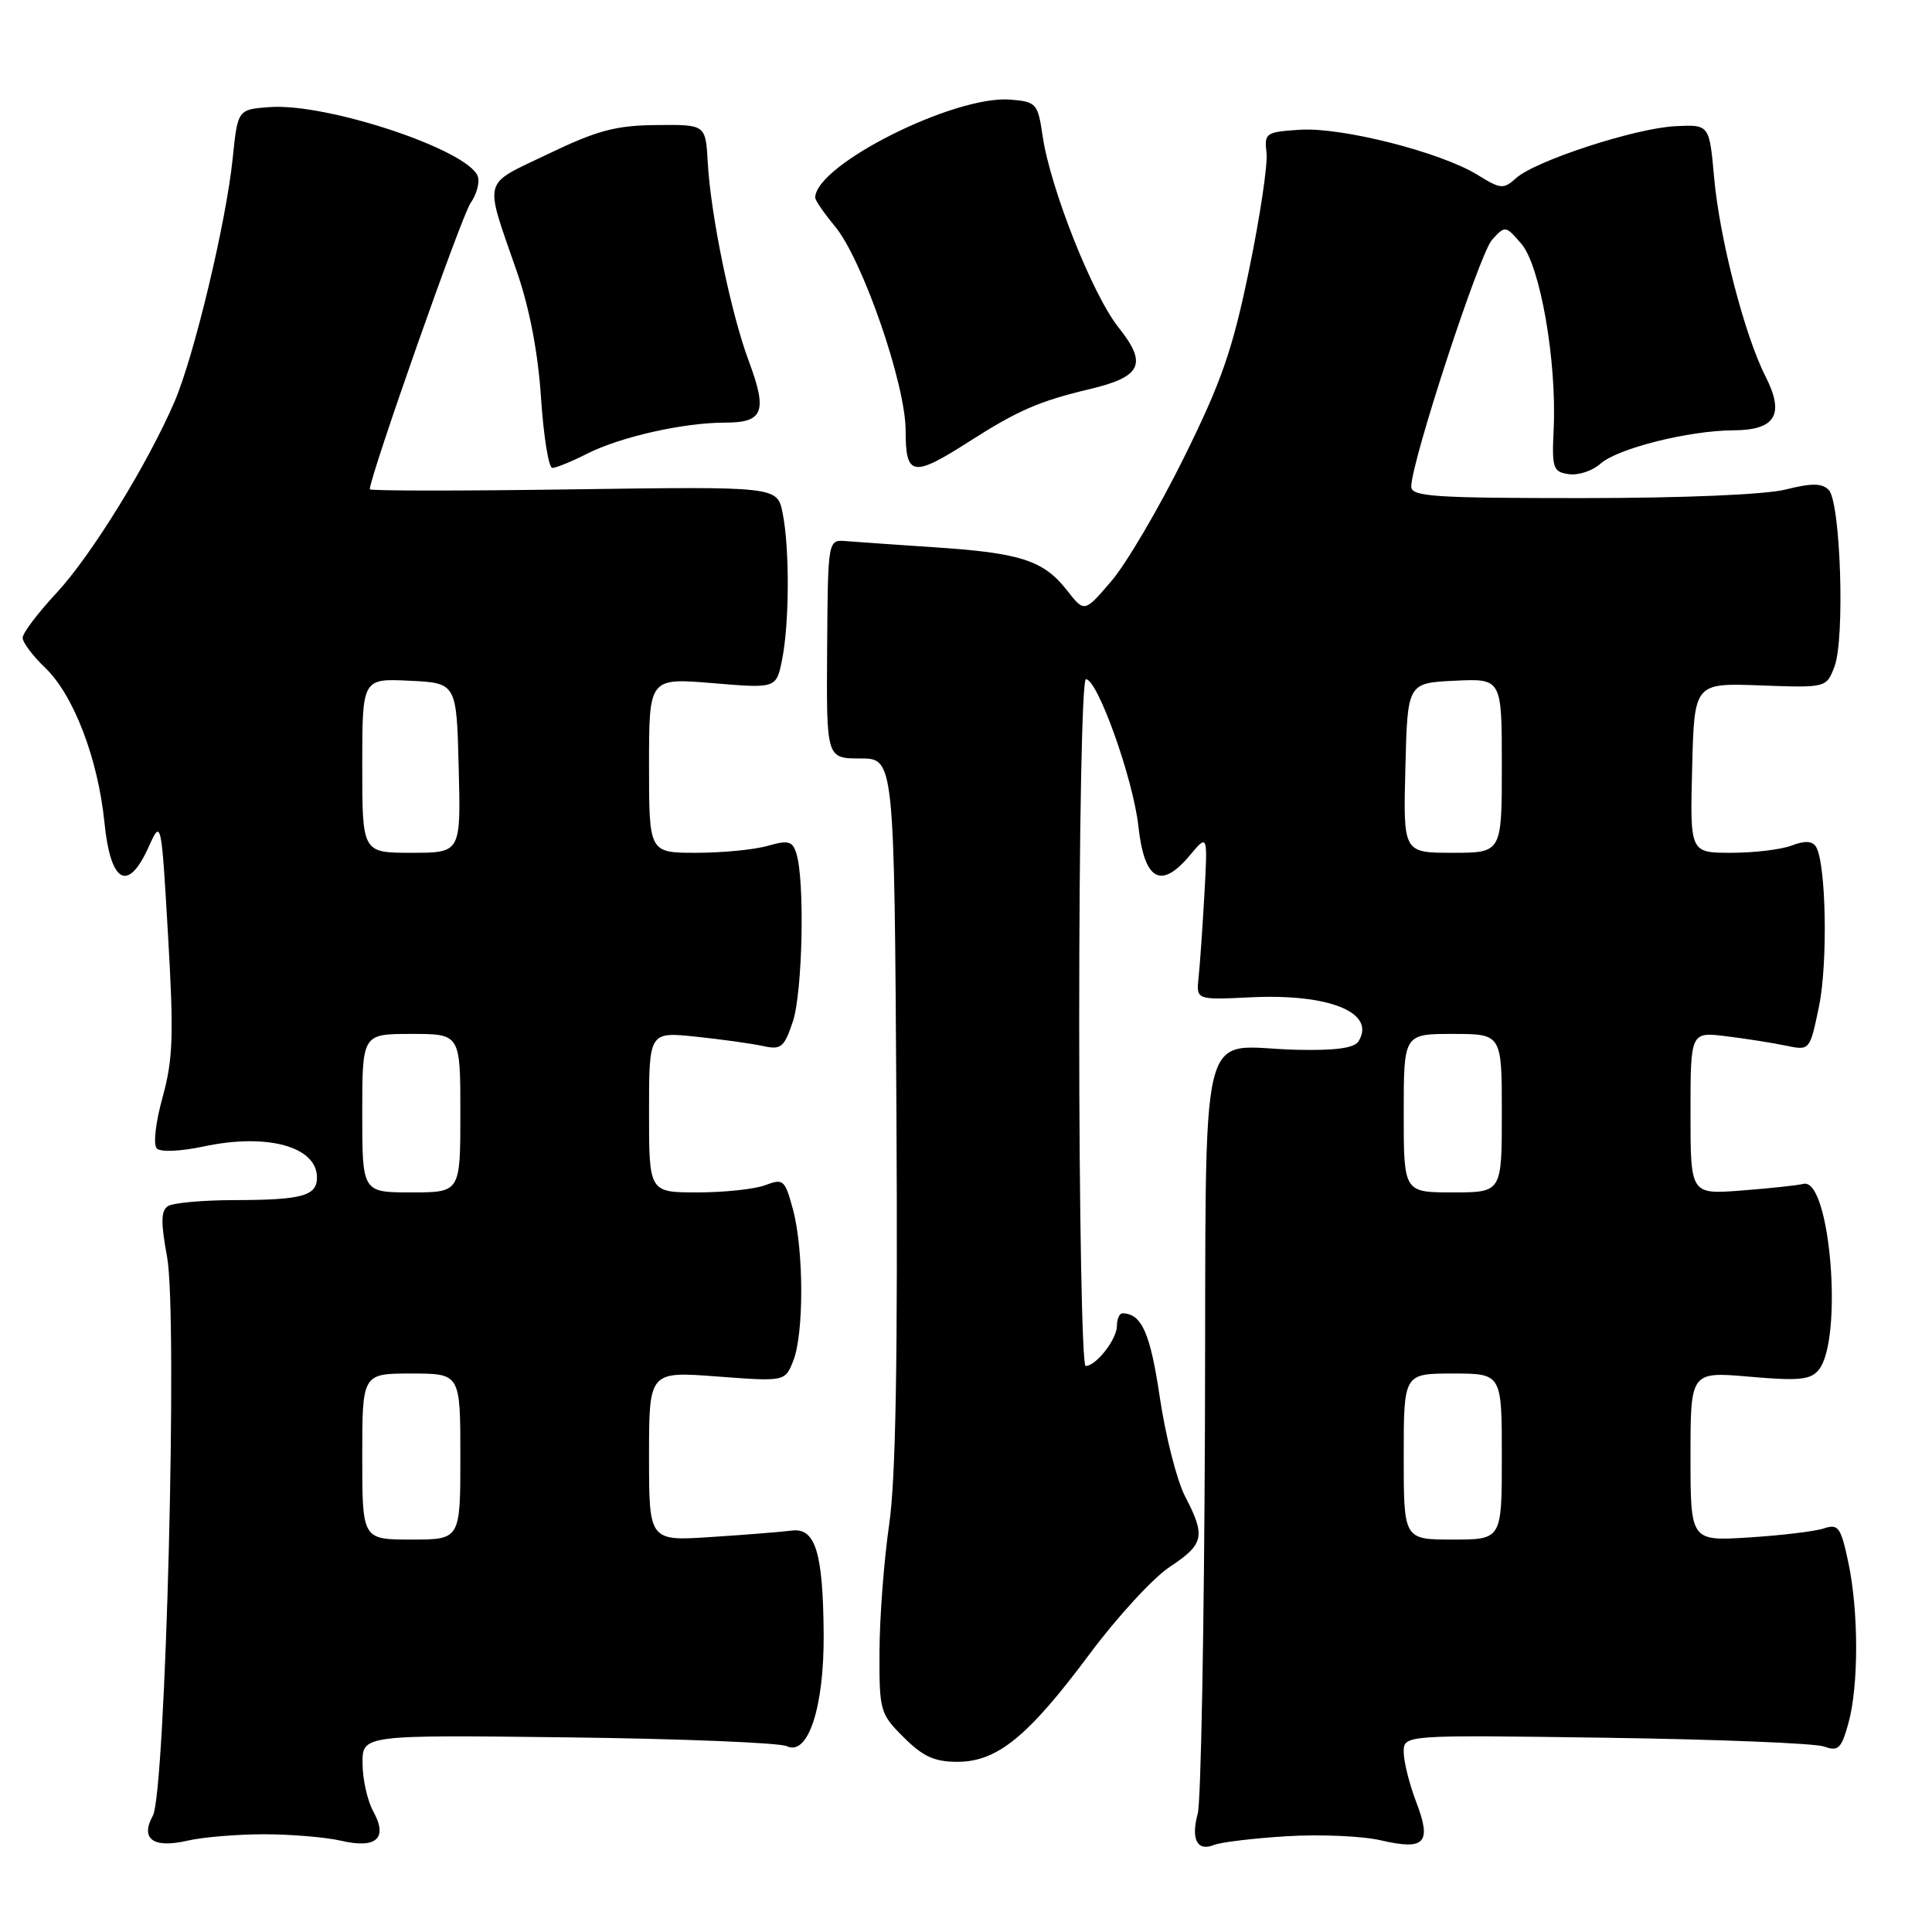 <?xml version="1.0" encoding="UTF-8" standalone="no"?>
<!DOCTYPE svg PUBLIC "-//W3C//DTD SVG 1.1//EN" "http://www.w3.org/Graphics/SVG/1.1/DTD/svg11.dtd" >
<svg xmlns="http://www.w3.org/2000/svg" xmlns:xlink="http://www.w3.org/1999/xlink" version="1.1" viewBox="0 0 256 256">
 <g >
 <path fill="currentColor"
d=" M 35.00 243.05 C 38.58 243.05 43.17 243.44 45.22 243.91 C 49.89 245.00 51.43 243.57 49.45 240.00 C 48.69 238.62 48.05 235.79 48.04 233.69 C 48.00 229.88 48.00 229.88 75.25 230.21 C 90.24 230.39 103.29 230.92 104.26 231.38 C 107.07 232.73 109.21 226.23 109.14 216.54 C 109.06 205.70 108.05 202.41 104.91 202.81 C 103.58 202.98 98.79 203.37 94.25 203.66 C 86.00 204.21 86.00 204.21 86.00 192.96 C 86.00 181.71 86.00 181.71 95.01 182.39 C 104.02 183.07 104.02 183.07 105.12 180.29 C 106.54 176.68 106.51 165.60 105.07 160.25 C 104.01 156.32 103.79 156.13 101.41 157.04 C 100.01 157.57 95.97 158.00 92.43 158.00 C 86.00 158.00 86.00 158.00 86.00 147.36 C 86.00 136.71 86.00 136.71 92.25 137.37 C 95.69 137.73 99.69 138.29 101.14 138.61 C 103.50 139.13 103.92 138.78 105.06 135.35 C 106.35 131.48 106.66 116.64 105.52 113.08 C 105.01 111.44 104.45 111.30 101.72 112.08 C 99.95 112.59 95.70 113.00 92.26 113.00 C 86.00 113.00 86.00 113.00 86.00 101.41 C 86.00 89.82 86.00 89.82 94.43 90.52 C 102.87 91.23 102.87 91.23 103.64 87.36 C 104.60 82.53 104.64 72.63 103.70 67.98 C 103.00 64.46 103.00 64.46 76.00 64.84 C 61.15 65.06 49.00 65.05 49.00 64.83 C 49.00 63.16 61.15 28.62 62.34 26.93 C 63.17 25.74 63.60 24.13 63.30 23.34 C 61.95 19.83 43.33 13.64 35.76 14.19 C 31.50 14.50 31.50 14.50 30.83 21.00 C 29.98 29.39 25.72 47.17 23.14 53.19 C 19.57 61.50 12.08 73.63 7.48 78.58 C 5.02 81.22 3.00 83.89 3.00 84.51 C 3.00 85.12 4.35 86.92 6.00 88.50 C 9.76 92.10 12.99 100.55 13.84 108.99 C 14.65 117.01 16.93 118.31 19.65 112.32 C 21.37 108.50 21.37 108.50 22.27 124.00 C 23.04 137.20 22.93 140.37 21.54 145.40 C 20.61 148.77 20.28 151.68 20.78 152.18 C 21.28 152.68 23.93 152.56 26.95 151.92 C 35.38 150.11 42.00 151.92 42.00 156.02 C 42.00 158.46 40.05 159.00 31.17 159.02 C 26.95 159.02 22.95 159.38 22.27 159.81 C 21.32 160.41 21.29 161.95 22.14 166.55 C 23.57 174.32 21.95 237.49 20.25 240.60 C 18.55 243.68 20.32 244.95 24.83 243.90 C 26.85 243.43 31.42 243.05 35.00 243.05 Z  M 170.50 243.31 C 174.90 243.04 180.53 243.28 183.00 243.86 C 188.83 245.21 189.74 244.22 187.65 238.76 C 186.74 236.38 186.00 233.41 186.00 232.16 C 186.00 229.88 186.00 229.88 212.75 230.26 C 227.46 230.47 240.48 230.99 241.68 231.42 C 243.58 232.10 243.98 231.72 244.92 228.35 C 246.30 223.36 246.29 213.47 244.90 206.96 C 243.91 202.33 243.58 201.89 241.65 202.53 C 240.47 202.92 236.01 203.45 231.75 203.72 C 224.00 204.21 224.00 204.21 224.00 192.98 C 224.00 181.74 224.00 181.74 231.83 182.42 C 238.31 182.99 239.89 182.84 240.97 181.54 C 244.28 177.55 242.52 155.97 238.96 156.87 C 238.16 157.07 234.46 157.47 230.75 157.75 C 224.00 158.27 224.00 158.27 224.00 147.50 C 224.00 136.72 224.00 136.72 228.75 137.31 C 231.36 137.63 234.92 138.19 236.66 138.56 C 239.81 139.21 239.81 139.21 241.02 133.38 C 242.22 127.62 241.97 114.38 240.63 112.20 C 240.14 111.42 239.15 111.37 237.40 112.04 C 236.01 112.57 232.41 113.00 229.40 113.00 C 223.93 113.00 223.93 113.00 224.22 101.75 C 224.50 90.50 224.50 90.50 233.25 90.82 C 242.00 91.14 242.00 91.14 243.08 88.32 C 244.48 84.65 243.89 66.49 242.31 64.91 C 241.41 64.01 240.05 64.00 236.62 64.86 C 233.92 65.54 223.07 66.00 209.56 66.00 C 189.96 66.00 187.00 65.80 187.00 64.47 C 187.00 61.21 196.03 33.63 197.70 31.78 C 199.44 29.86 199.49 29.87 201.60 32.32 C 204.09 35.22 206.29 47.86 205.87 56.84 C 205.62 62.06 205.78 62.53 207.88 62.83 C 209.14 63.01 211.01 62.39 212.05 61.46 C 214.28 59.43 223.80 57.04 229.70 57.02 C 235.28 56.99 236.51 54.92 233.93 49.86 C 231.17 44.44 227.85 31.61 227.13 23.53 C 226.50 16.50 226.50 16.50 222.00 16.72 C 216.68 16.98 203.42 21.31 200.88 23.61 C 199.23 25.10 198.84 25.07 195.78 23.17 C 190.92 20.17 177.82 16.84 172.27 17.19 C 167.71 17.49 167.51 17.62 167.82 20.25 C 168.00 21.77 166.96 28.74 165.51 35.75 C 163.32 46.37 161.87 50.54 156.86 60.67 C 153.55 67.36 149.23 74.71 147.26 77.00 C 143.69 81.18 143.69 81.18 141.38 78.22 C 138.29 74.27 135.26 73.28 124.00 72.53 C 118.78 72.18 113.42 71.81 112.10 71.70 C 109.70 71.50 109.70 71.50 109.60 86.00 C 109.50 100.50 109.50 100.50 114.00 100.50 C 118.50 100.50 118.50 100.50 118.78 147.00 C 118.97 180.03 118.70 195.96 117.82 202.00 C 117.14 206.68 116.56 214.20 116.54 218.73 C 116.50 226.71 116.60 227.07 119.75 230.21 C 122.29 232.75 123.83 233.45 126.85 233.45 C 132.13 233.45 136.22 230.12 144.36 219.19 C 148.01 214.28 152.80 209.07 155.00 207.62 C 159.55 204.61 159.78 203.56 157.03 198.28 C 155.95 196.20 154.44 190.29 153.68 185.15 C 152.42 176.63 151.28 174.07 148.75 174.02 C 148.34 174.01 148.00 174.75 148.00 175.67 C 148.00 177.46 145.24 181.00 143.85 181.00 C 143.38 181.00 143.00 160.53 143.00 135.50 C 143.00 109.44 143.38 90.00 143.89 90.00 C 145.44 90.00 150.14 103.18 150.84 109.46 C 151.63 116.67 153.82 117.92 157.65 113.35 C 160.03 110.50 160.03 110.50 159.59 118.50 C 159.34 122.90 159.00 127.85 158.82 129.50 C 158.50 132.50 158.50 132.50 165.68 132.15 C 176.13 131.64 182.37 134.17 180.01 137.98 C 179.46 138.88 176.95 139.22 171.78 139.10 C 158.50 138.80 159.86 133.18 159.66 189.05 C 159.56 215.70 159.13 238.76 158.71 240.30 C 157.78 243.70 158.63 245.37 160.85 244.47 C 161.76 244.10 166.10 243.58 170.50 243.31 Z  M 77.79 60.12 C 82.22 57.88 90.57 56.00 96.08 56.00 C 101.17 56.00 101.72 54.55 99.20 47.80 C 96.85 41.49 94.16 28.47 93.78 21.50 C 93.50 16.50 93.50 16.50 86.98 16.57 C 81.59 16.62 79.13 17.28 72.63 20.40 C 63.78 24.66 64.12 23.36 68.49 36.00 C 70.17 40.86 71.30 46.76 71.69 52.75 C 72.03 57.84 72.70 62.00 73.19 62.00 C 73.68 62.00 75.75 61.16 77.79 60.12 Z  M 128.46 58.48 C 134.87 54.38 137.70 53.15 144.43 51.55 C 151.28 49.92 152.07 48.22 148.21 43.39 C 144.77 39.07 139.17 24.97 138.15 18.00 C 137.52 13.70 137.32 13.49 133.90 13.20 C 126.52 12.58 108.11 21.80 108.02 26.17 C 108.01 26.54 109.17 28.23 110.59 29.93 C 114.23 34.25 120.00 50.88 120.00 57.04 C 120.00 63.14 120.93 63.30 128.46 58.48 Z  M 48.00 193.00 C 48.00 182.00 48.00 182.00 54.50 182.00 C 61.00 182.00 61.00 182.00 61.00 193.00 C 61.00 204.00 61.00 204.00 54.50 204.00 C 48.00 204.00 48.00 204.00 48.00 193.00 Z  M 48.00 147.50 C 48.00 137.00 48.00 137.00 54.50 137.00 C 61.00 137.00 61.00 137.00 61.00 147.50 C 61.00 158.00 61.00 158.00 54.50 158.00 C 48.00 158.00 48.00 158.00 48.00 147.50 Z  M 48.00 101.45 C 48.00 89.90 48.00 89.90 54.25 90.20 C 60.50 90.50 60.50 90.50 60.78 101.75 C 61.07 113.00 61.07 113.00 54.53 113.00 C 48.00 113.00 48.00 113.00 48.00 101.45 Z  M 186.00 193.00 C 186.00 182.00 186.00 182.00 192.50 182.00 C 199.00 182.00 199.00 182.00 199.00 193.00 C 199.00 204.00 199.00 204.00 192.50 204.00 C 186.00 204.00 186.00 204.00 186.00 193.00 Z  M 186.00 147.50 C 186.00 137.00 186.00 137.00 192.50 137.00 C 199.00 137.00 199.00 137.00 199.00 147.50 C 199.00 158.00 199.00 158.00 192.50 158.00 C 186.00 158.00 186.00 158.00 186.00 147.50 Z  M 186.22 101.75 C 186.50 90.50 186.50 90.50 192.75 90.20 C 199.00 89.90 199.00 89.90 199.00 101.45 C 199.00 113.00 199.00 113.00 192.47 113.00 C 185.93 113.00 185.93 113.00 186.22 101.75 Z "/>
</g>
</svg>